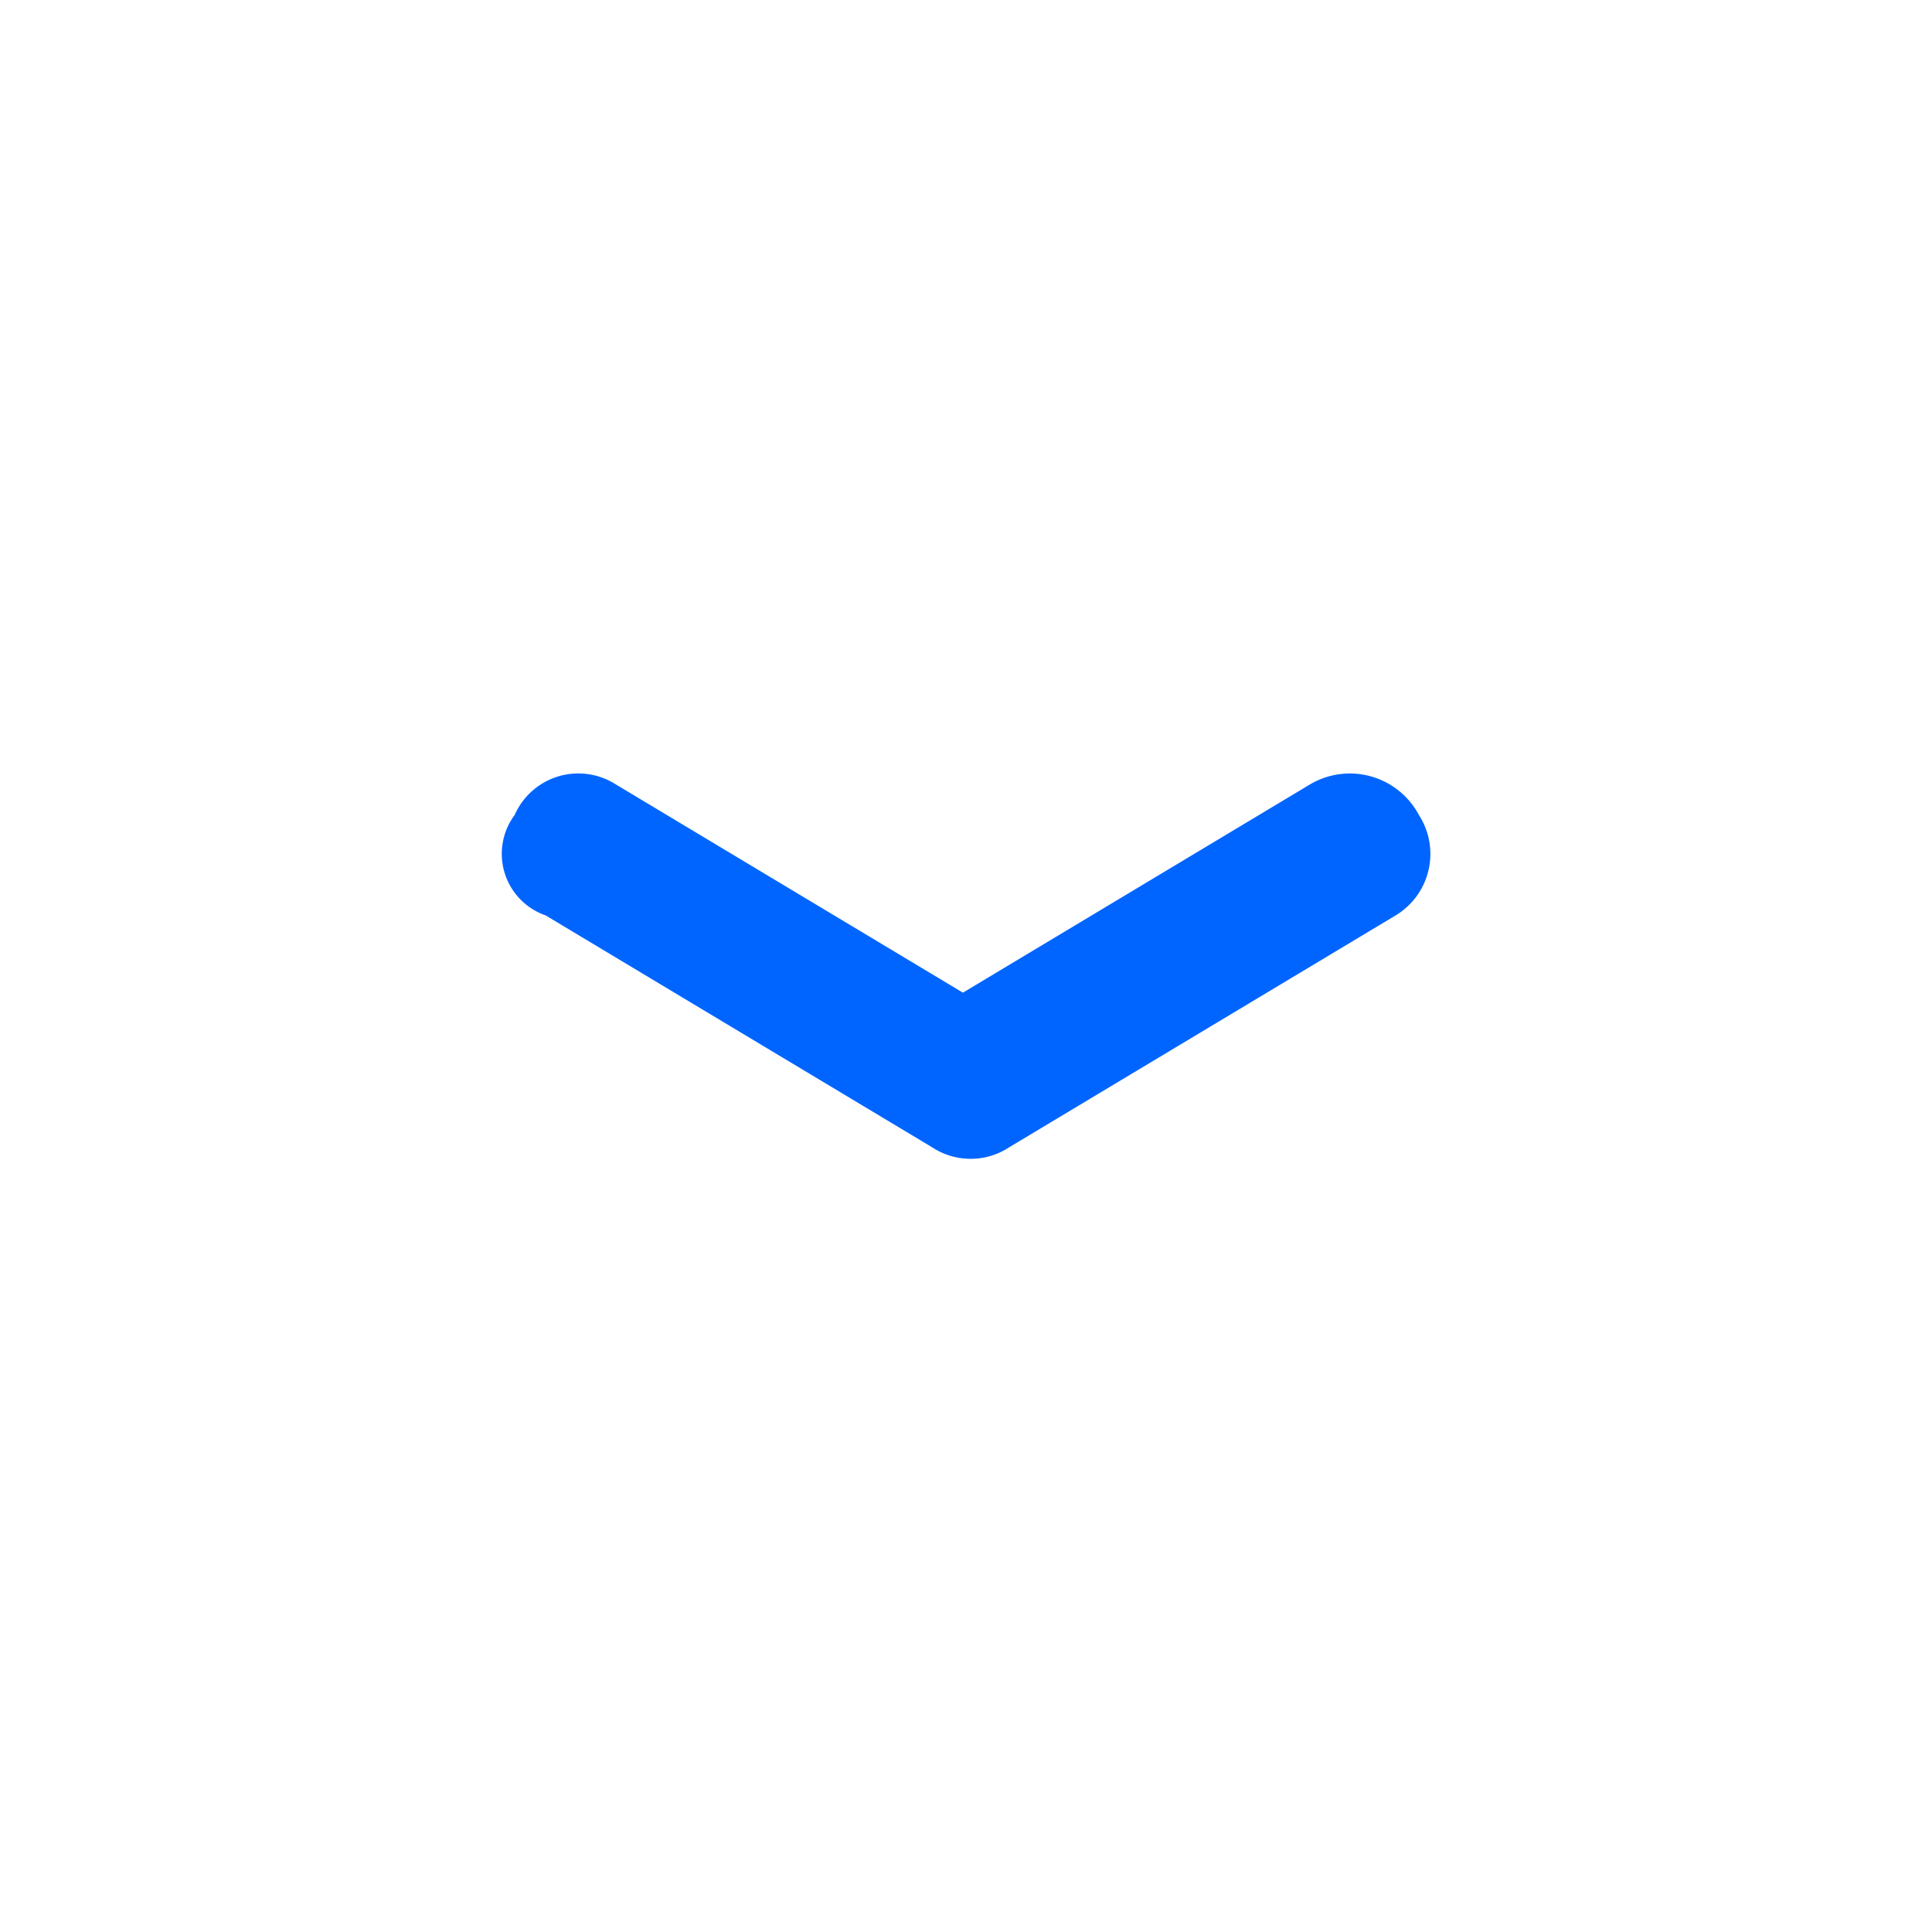 <svg xmlns="http://www.w3.org/2000/svg" width="25" height="25" viewBox="0 0 25 25">
  <g id="Group_17873" data-name="Group 17873" transform="translate(-1087 56)">
    <path id="low" d="M12.5,6.1a1.012,1.012,0,0,1,1.4.4.929.929,0,0,1-.3,1.3l-5,3a.908.908,0,0,1-1,0l-5-3a.843.843,0,0,1-.4-1.3.9.9,0,0,1,1.3-.4L8,8.8l4.5-2.7Z" transform="translate(1091.46 -51.955)" fill="#0065ff"/>
    <rect id="Rectangle_149478" data-name="Rectangle 149478" width="25" height="25" transform="translate(1087 -56)" fill="none"/>
  </g>
</svg>
